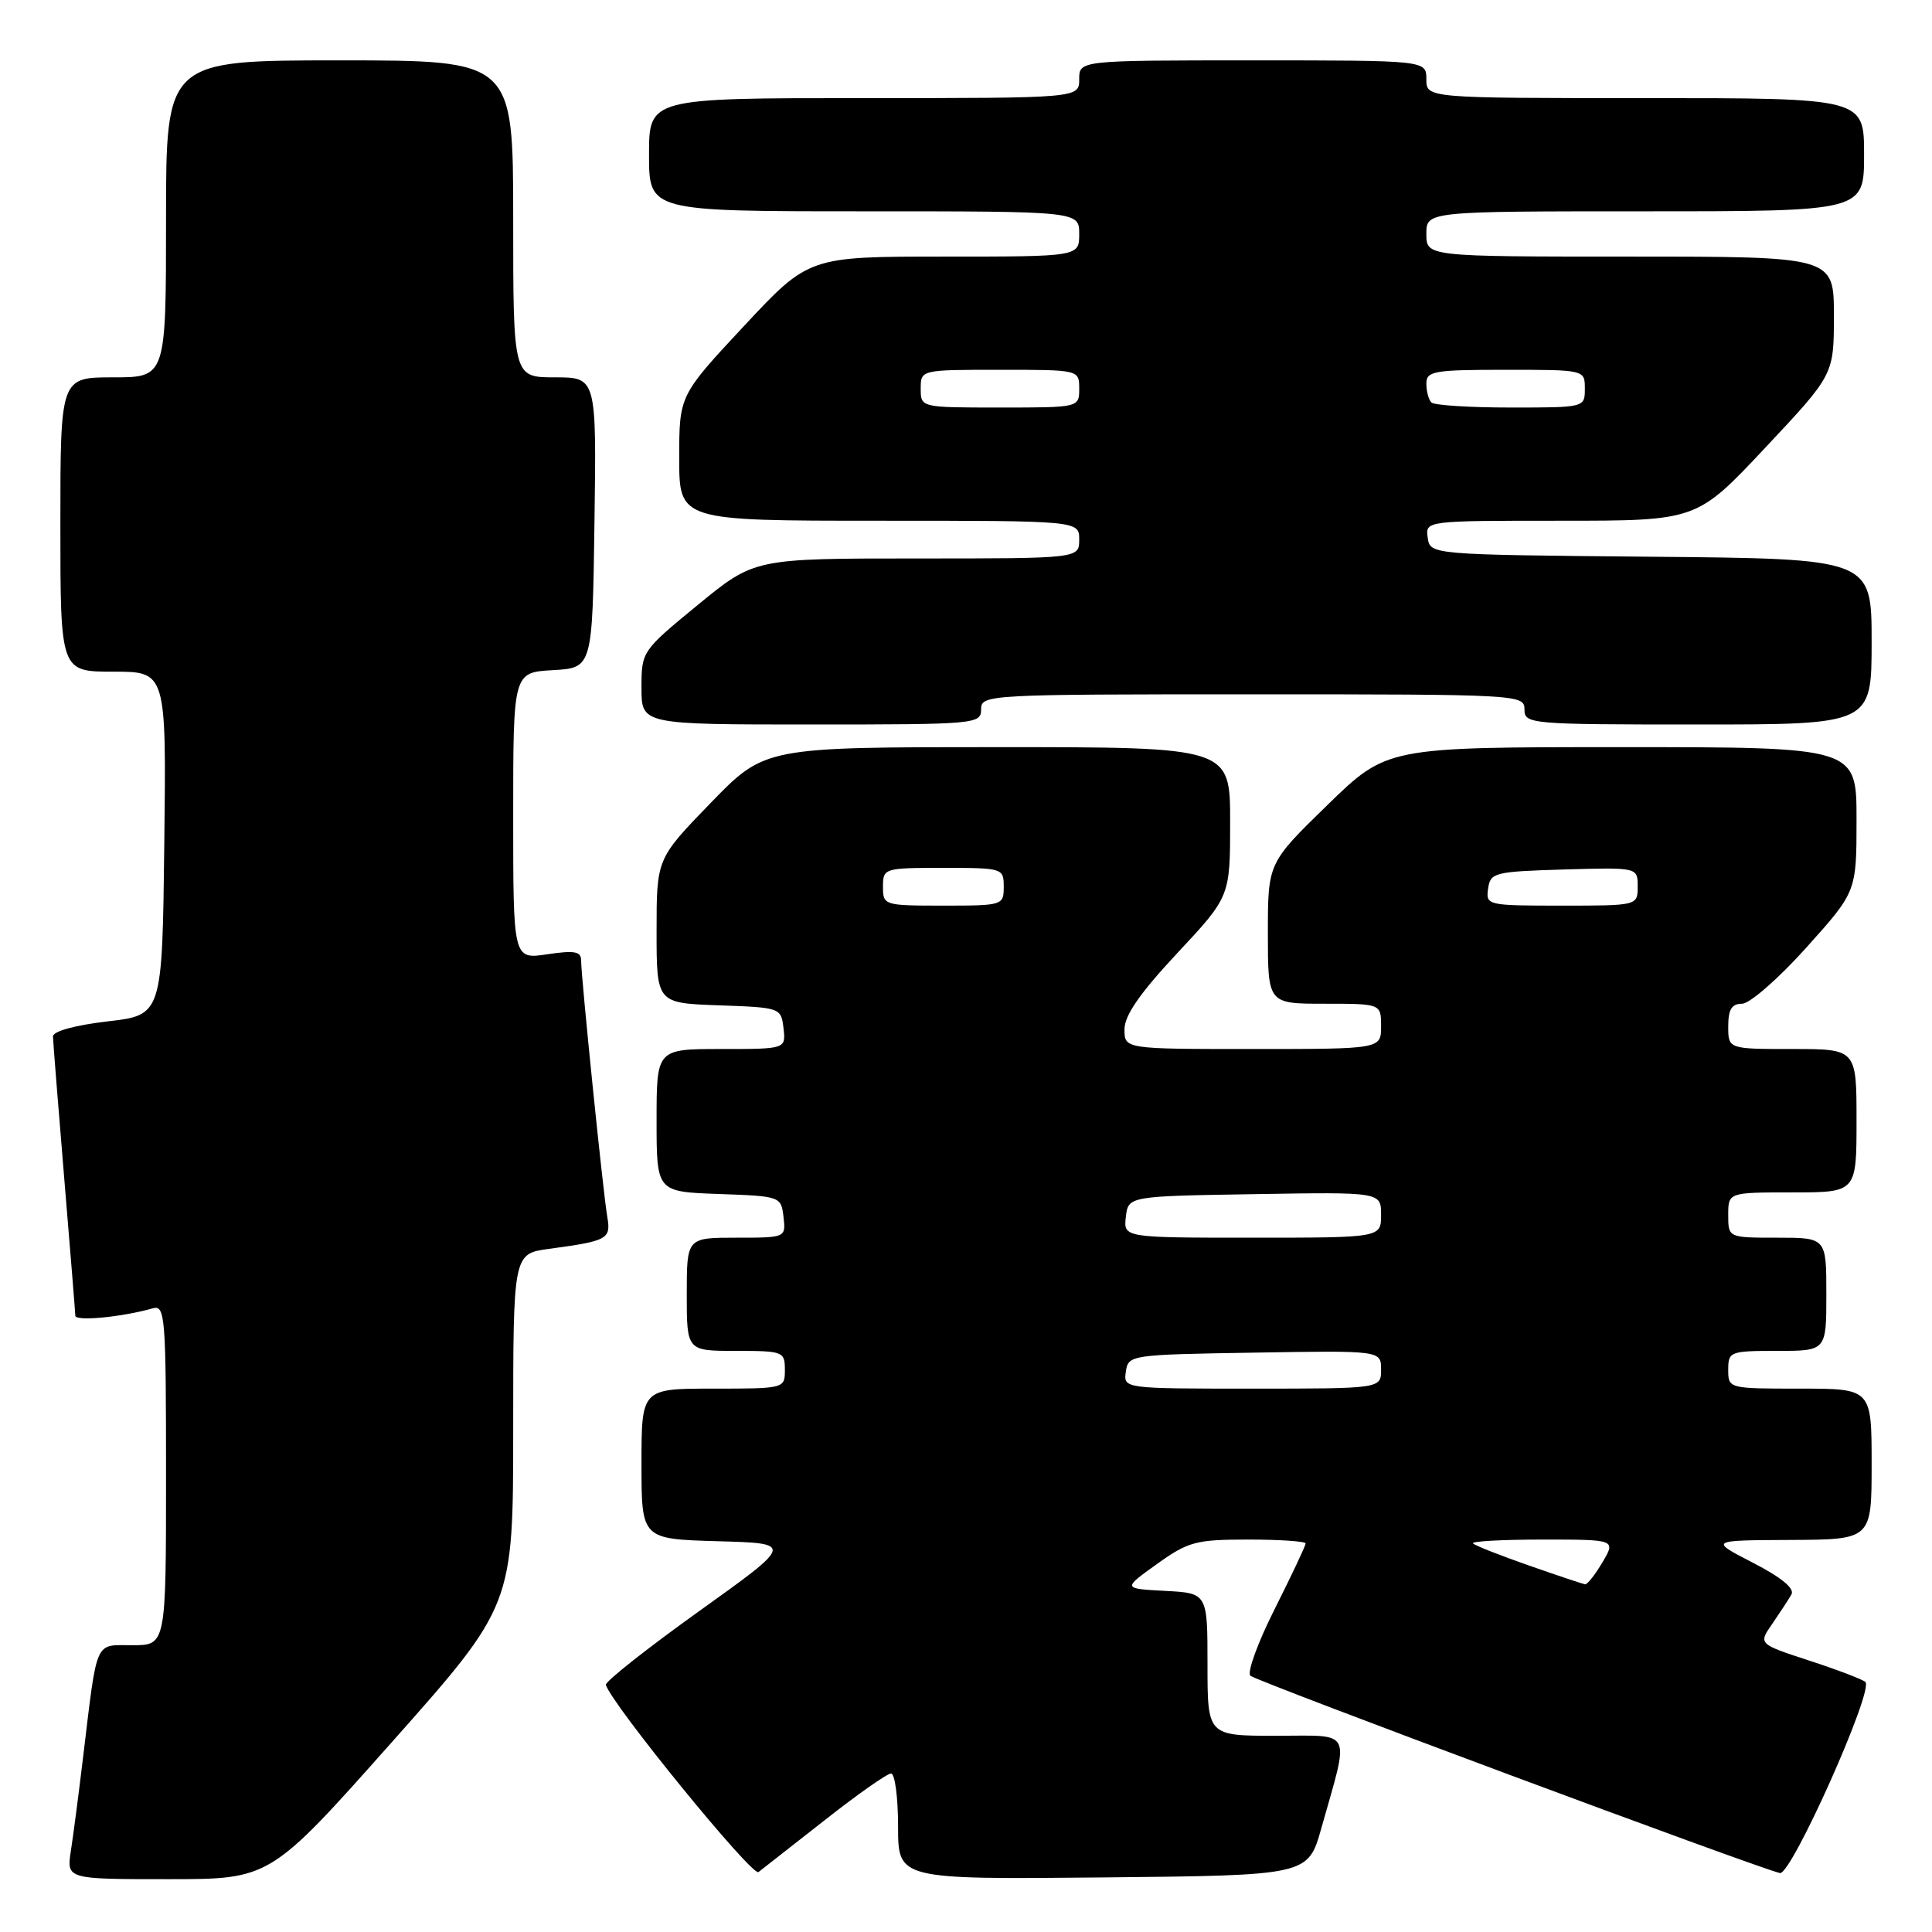 <?xml version="1.0" encoding="UTF-8" standalone="no"?>
<!DOCTYPE svg PUBLIC "-//W3C//DTD SVG 1.1//EN" "http://www.w3.org/Graphics/SVG/1.1/DTD/svg11.dtd" >
<svg xmlns="http://www.w3.org/2000/svg" xmlns:xlink="http://www.w3.org/1999/xlink" version="1.1" viewBox="0 0 256 256">
 <g >
 <path fill="currentColor"
d=" M 51.90 230.87 C 68.00 212.74 68.00 212.74 68.00 189.43 C 68.00 166.12 68.00 166.12 72.75 165.48 C 80.57 164.42 80.98 164.19 80.46 161.19 C 79.92 158.07 77.00 129.47 77.00 127.26 C 77.00 126.06 76.12 125.91 72.50 126.45 C 68.00 127.12 68.00 127.12 68.00 108.11 C 68.00 89.10 68.00 89.10 73.25 88.80 C 78.50 88.50 78.50 88.50 78.77 69.25 C 79.04 50.00 79.04 50.00 73.52 50.00 C 68.00 50.00 68.00 50.00 68.00 29.00 C 68.00 8.00 68.00 8.00 45.00 8.00 C 22.00 8.00 22.00 8.00 22.00 29.00 C 22.00 50.00 22.00 50.00 15.00 50.00 C 8.00 50.00 8.00 50.00 8.00 69.50 C 8.00 89.00 8.00 89.00 15.02 89.00 C 22.04 89.00 22.04 89.00 21.77 111.75 C 21.50 134.50 21.50 134.50 14.25 135.34 C 9.90 135.85 7.01 136.65 7.02 137.34 C 7.03 137.98 7.70 146.38 8.50 156.00 C 9.30 165.62 9.97 173.88 9.98 174.34 C 10.00 175.11 16.12 174.53 20.25 173.36 C 21.88 172.90 22.00 174.42 22.00 195.43 C 22.00 218.00 22.00 218.00 17.55 218.00 C 12.47 218.00 12.93 216.95 10.99 233.00 C 10.43 237.68 9.71 243.19 9.39 245.25 C 8.82 249.00 8.82 249.00 22.31 249.00 C 35.79 249.00 35.79 249.00 51.90 230.87 Z  M 109.32 241.15 C 113.61 237.77 117.55 235.00 118.07 235.00 C 118.58 235.00 119.00 238.16 119.00 242.02 C 119.00 249.03 119.00 249.03 146.16 248.77 C 173.32 248.50 173.32 248.50 175.08 242.26 C 178.85 228.87 179.40 230.00 169.08 230.00 C 160.00 230.00 160.00 230.00 160.00 220.55 C 160.00 211.10 160.00 211.10 154.38 210.80 C 148.75 210.50 148.75 210.50 153.29 207.25 C 157.45 204.27 158.45 204.00 165.41 204.00 C 169.59 204.00 173.00 204.23 173.00 204.52 C 173.00 204.81 171.17 208.69 168.93 213.15 C 166.68 217.60 165.22 221.61 165.68 222.04 C 166.43 222.77 232.70 247.46 235.85 248.19 C 237.34 248.53 248.33 223.96 247.17 222.87 C 246.80 222.53 243.46 221.25 239.74 220.04 C 232.98 217.83 232.98 217.83 234.83 215.17 C 235.84 213.70 236.99 211.95 237.37 211.28 C 237.83 210.49 236.08 209.04 232.29 207.08 C 226.50 204.10 226.50 204.10 237.25 204.05 C 248.00 204.00 248.00 204.00 248.00 194.00 C 248.00 184.00 248.00 184.00 238.50 184.00 C 229.03 184.00 229.00 183.99 229.00 181.50 C 229.00 179.09 229.23 179.00 235.50 179.00 C 242.00 179.00 242.00 179.00 242.00 171.50 C 242.00 164.00 242.00 164.00 235.50 164.00 C 229.00 164.00 229.00 164.00 229.00 161.00 C 229.00 158.00 229.00 158.00 237.50 158.00 C 246.00 158.00 246.00 158.00 246.00 148.50 C 246.00 139.00 246.00 139.00 237.50 139.00 C 229.00 139.00 229.00 139.00 229.00 136.00 C 229.00 133.76 229.46 133.00 230.83 133.00 C 231.84 133.00 235.65 129.68 239.33 125.58 C 246.00 118.16 246.00 118.16 246.00 108.58 C 246.00 99.00 246.00 99.00 214.89 99.00 C 183.77 99.00 183.77 99.00 175.89 106.67 C 168.00 114.35 168.00 114.35 168.00 123.67 C 168.00 133.00 168.00 133.00 175.50 133.00 C 183.00 133.00 183.00 133.00 183.00 136.00 C 183.00 139.00 183.00 139.00 166.00 139.00 C 149.00 139.00 149.00 139.00 149.00 136.39 C 149.00 134.55 151.04 131.60 156.00 126.29 C 163.00 118.80 163.00 118.80 163.00 108.90 C 163.00 99.00 163.00 99.00 132.17 99.00 C 101.34 99.00 101.34 99.00 94.17 106.39 C 87.00 113.79 87.00 113.79 87.00 123.35 C 87.00 132.92 87.00 132.92 95.25 133.21 C 103.42 133.50 103.50 133.53 103.82 136.25 C 104.13 139.00 104.13 139.00 95.57 139.00 C 87.00 139.00 87.00 139.00 87.00 148.46 C 87.00 157.92 87.00 157.92 95.25 158.21 C 103.42 158.50 103.50 158.53 103.82 161.25 C 104.13 164.00 104.13 164.00 97.57 164.00 C 91.00 164.00 91.00 164.00 91.00 171.50 C 91.00 179.00 91.00 179.00 97.50 179.00 C 103.77 179.00 104.00 179.09 104.00 181.50 C 104.00 183.99 103.97 184.00 94.50 184.00 C 85.00 184.00 85.00 184.00 85.00 193.97 C 85.00 203.93 85.00 203.93 95.10 204.22 C 105.19 204.50 105.19 204.50 92.62 213.50 C 85.71 218.45 80.16 222.84 80.28 223.25 C 81.04 225.83 99.67 248.68 100.50 248.06 C 101.05 247.64 105.02 244.53 109.32 241.15 Z  M 130.00 94.00 C 130.00 92.04 130.67 92.00 166.00 92.00 C 201.33 92.00 202.00 92.04 202.00 94.00 C 202.00 95.94 202.67 96.00 225.00 96.00 C 248.00 96.00 248.00 96.00 248.00 85.02 C 248.00 74.03 248.00 74.03 218.75 73.77 C 189.50 73.50 189.50 73.50 189.18 71.25 C 188.86 69.00 188.86 69.00 206.84 69.00 C 224.83 69.00 224.83 69.00 233.91 59.32 C 243.00 49.64 243.00 49.64 243.00 41.82 C 243.00 34.00 243.00 34.00 216.00 34.00 C 189.00 34.00 189.00 34.00 189.00 31.00 C 189.00 28.00 189.00 28.00 218.00 28.00 C 247.00 28.00 247.00 28.00 247.00 20.50 C 247.00 13.00 247.00 13.00 218.00 13.00 C 189.00 13.00 189.00 13.00 189.00 10.50 C 189.00 8.00 189.00 8.00 166.00 8.00 C 143.00 8.00 143.00 8.00 143.00 10.50 C 143.00 13.00 143.00 13.00 114.50 13.00 C 86.00 13.00 86.00 13.00 86.00 20.50 C 86.00 28.00 86.00 28.00 114.50 28.00 C 143.00 28.00 143.00 28.00 143.00 31.00 C 143.00 34.00 143.00 34.00 125.08 34.00 C 107.17 34.00 107.17 34.00 98.58 43.20 C 90.00 52.40 90.00 52.40 90.00 60.70 C 90.00 69.00 90.00 69.00 116.50 69.00 C 143.00 69.00 143.00 69.00 143.00 71.50 C 143.00 74.00 143.00 74.00 121.48 74.00 C 99.97 74.00 99.97 74.00 92.48 80.14 C 85.04 86.25 85.00 86.31 85.00 91.14 C 85.00 96.00 85.00 96.00 107.50 96.00 C 129.33 96.00 130.00 95.94 130.00 94.00 Z  M 202.60 207.44 C 198.80 206.11 195.46 204.80 195.18 204.51 C 194.90 204.23 199.04 204.00 204.39 204.00 C 214.11 204.00 214.11 204.00 212.34 207.00 C 211.37 208.65 210.33 209.97 210.03 209.93 C 209.74 209.88 206.39 208.77 202.60 207.44 Z  M 149.18 181.75 C 149.50 179.53 149.74 179.50 166.25 179.23 C 183.00 178.95 183.00 178.95 183.00 181.48 C 183.00 184.00 183.00 184.00 165.93 184.00 C 148.86 184.00 148.86 184.00 149.18 181.75 Z  M 149.18 161.25 C 149.50 158.50 149.50 158.50 166.25 158.23 C 183.00 157.95 183.00 157.95 183.00 160.98 C 183.00 164.00 183.00 164.00 165.93 164.00 C 148.87 164.00 148.87 164.00 149.18 161.25 Z  M 117.00 117.50 C 117.00 115.04 117.13 115.00 125.00 115.00 C 132.87 115.00 133.00 115.04 133.00 117.50 C 133.00 119.96 132.87 120.00 125.00 120.00 C 117.13 120.00 117.00 119.96 117.00 117.50 Z  M 197.18 117.75 C 197.48 115.62 198.00 115.49 207.25 115.21 C 217.00 114.93 217.00 114.93 217.00 117.46 C 217.00 120.00 217.00 120.00 206.93 120.00 C 197.06 120.00 196.87 119.96 197.18 117.75 Z  M 122.00 51.50 C 122.00 49.00 122.00 49.00 132.50 49.00 C 143.00 49.00 143.00 49.00 143.00 51.50 C 143.00 54.00 143.00 54.00 132.50 54.00 C 122.00 54.00 122.00 54.00 122.00 51.50 Z  M 189.67 53.33 C 189.30 52.97 189.00 51.84 189.00 50.83 C 189.00 49.17 189.98 49.00 199.50 49.00 C 210.00 49.00 210.00 49.00 210.00 51.50 C 210.00 54.00 209.99 54.00 200.17 54.00 C 194.76 54.00 190.03 53.70 189.67 53.33 Z "/>
</g>
</svg>